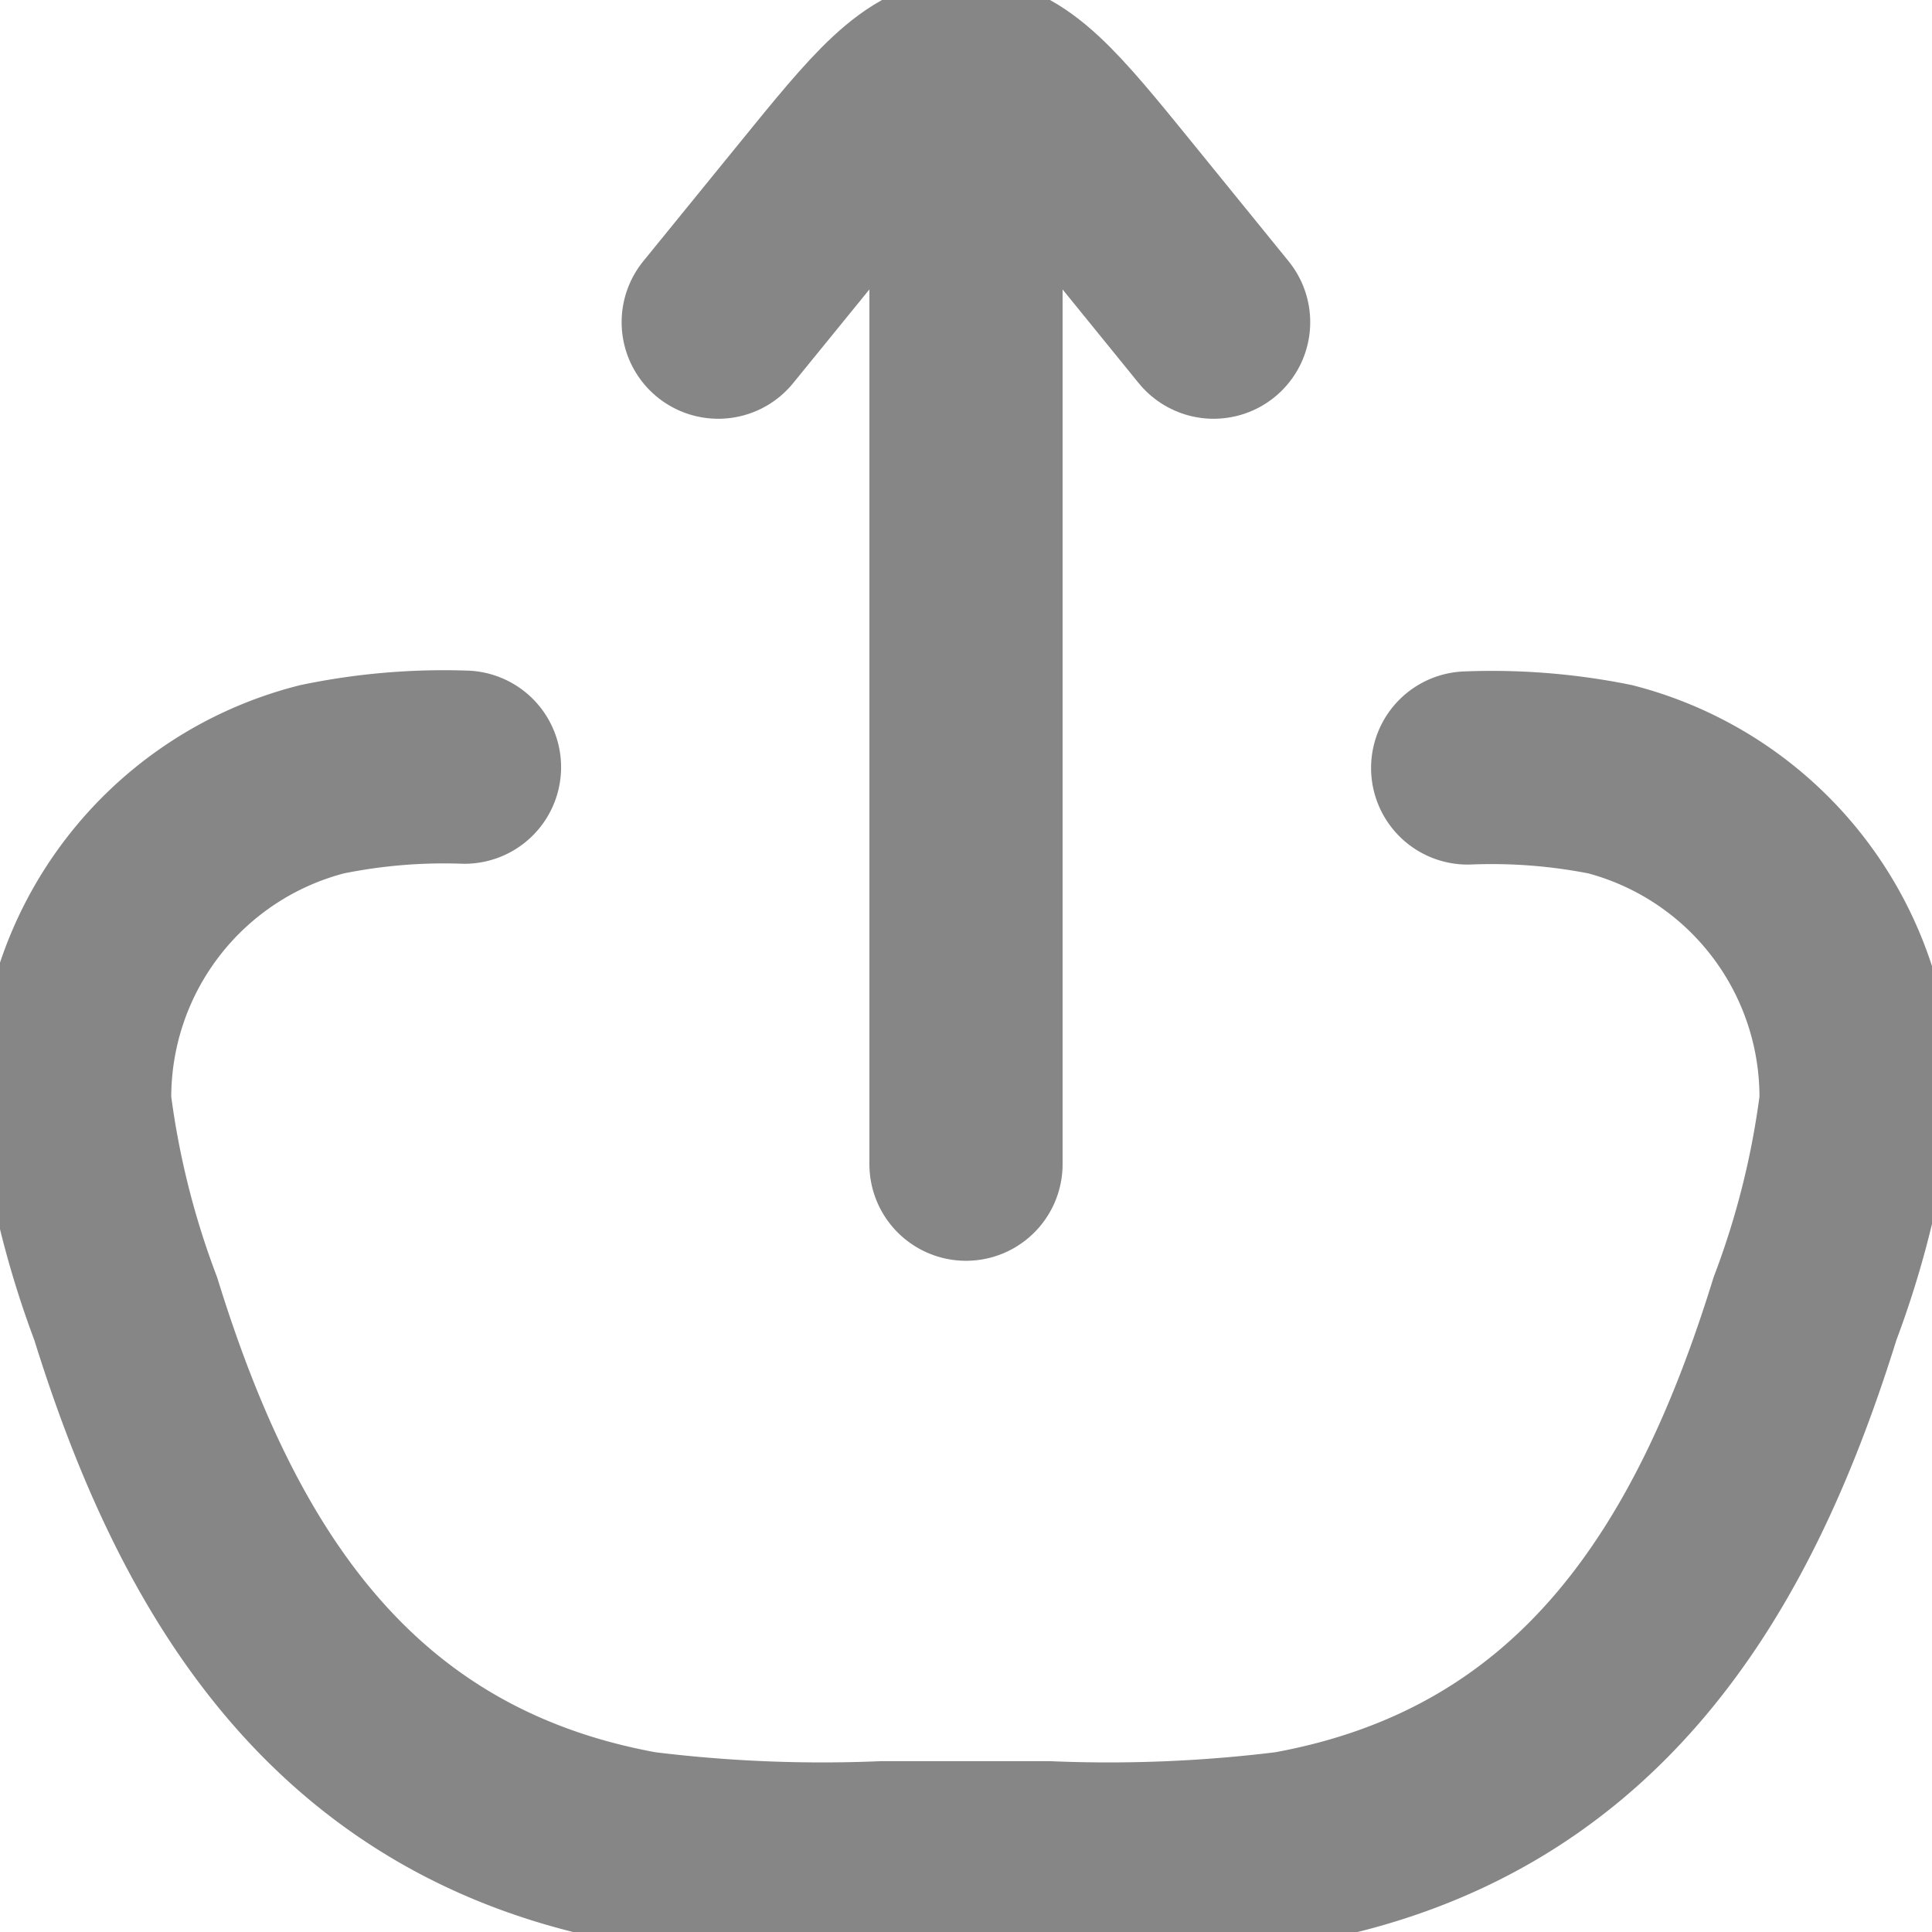 <svg xmlns="http://www.w3.org/2000/svg" xmlns:xlink="http://www.w3.org/1999/xlink" width="12" height="12" viewBox="0 0 12 12">
  <defs>
    <clipPath id="clip-path">
      <rect id="Rectangle_5376" data-name="Rectangle 5376" width="12" height="12" transform="translate(800 748)" fill="#fff" stroke="#222" stroke-width="1.2"/>
    </clipPath>
  </defs>
  <g id="Mask_Group_777" data-name="Mask Group 777" transform="translate(-800 -748)" opacity="0.55" clip-path="url(#clip-path)">
    <g id="upload-03-stroke-rounded" transform="translate(800.462 748.462)">
      <path id="Path_6910" data-name="Path 6910" d="M4.884,8.2A3.737,3.737,0,0,0,4,8.275a2.039,2.039,0,0,0-1.537,2.013,5.588,5.588,0,0,0,.317,1.276c.5,1.612,1.331,3.012,3.2,3.348a9.111,9.111,0,0,0,1.5.062h1.03a9.112,9.112,0,0,0,1.5-.062c1.87-.336,2.7-1.736,3.2-3.348a5.584,5.584,0,0,0,.317-1.276A2.039,2.039,0,0,0,12,8.275a3.737,3.737,0,0,0-.885-.07" transform="translate(-2.461 -3.897)" fill="none" stroke="#222" stroke-linecap="round" stroke-width="1.2"/>
      <path id="Path_6911" data-name="Path 6911" d="M9.333,2.461V9.23m0-6.769c.288,0,.507.27.945.809l.593.73M9.333,2.461c-.288,0-.507.27-.945.809L7.794,4" transform="translate(-3.795 -2.461)" fill="none" stroke="#222" stroke-linecap="round" stroke-linejoin="round" stroke-width="1.2"/>
    </g>
  </g>
</svg>
